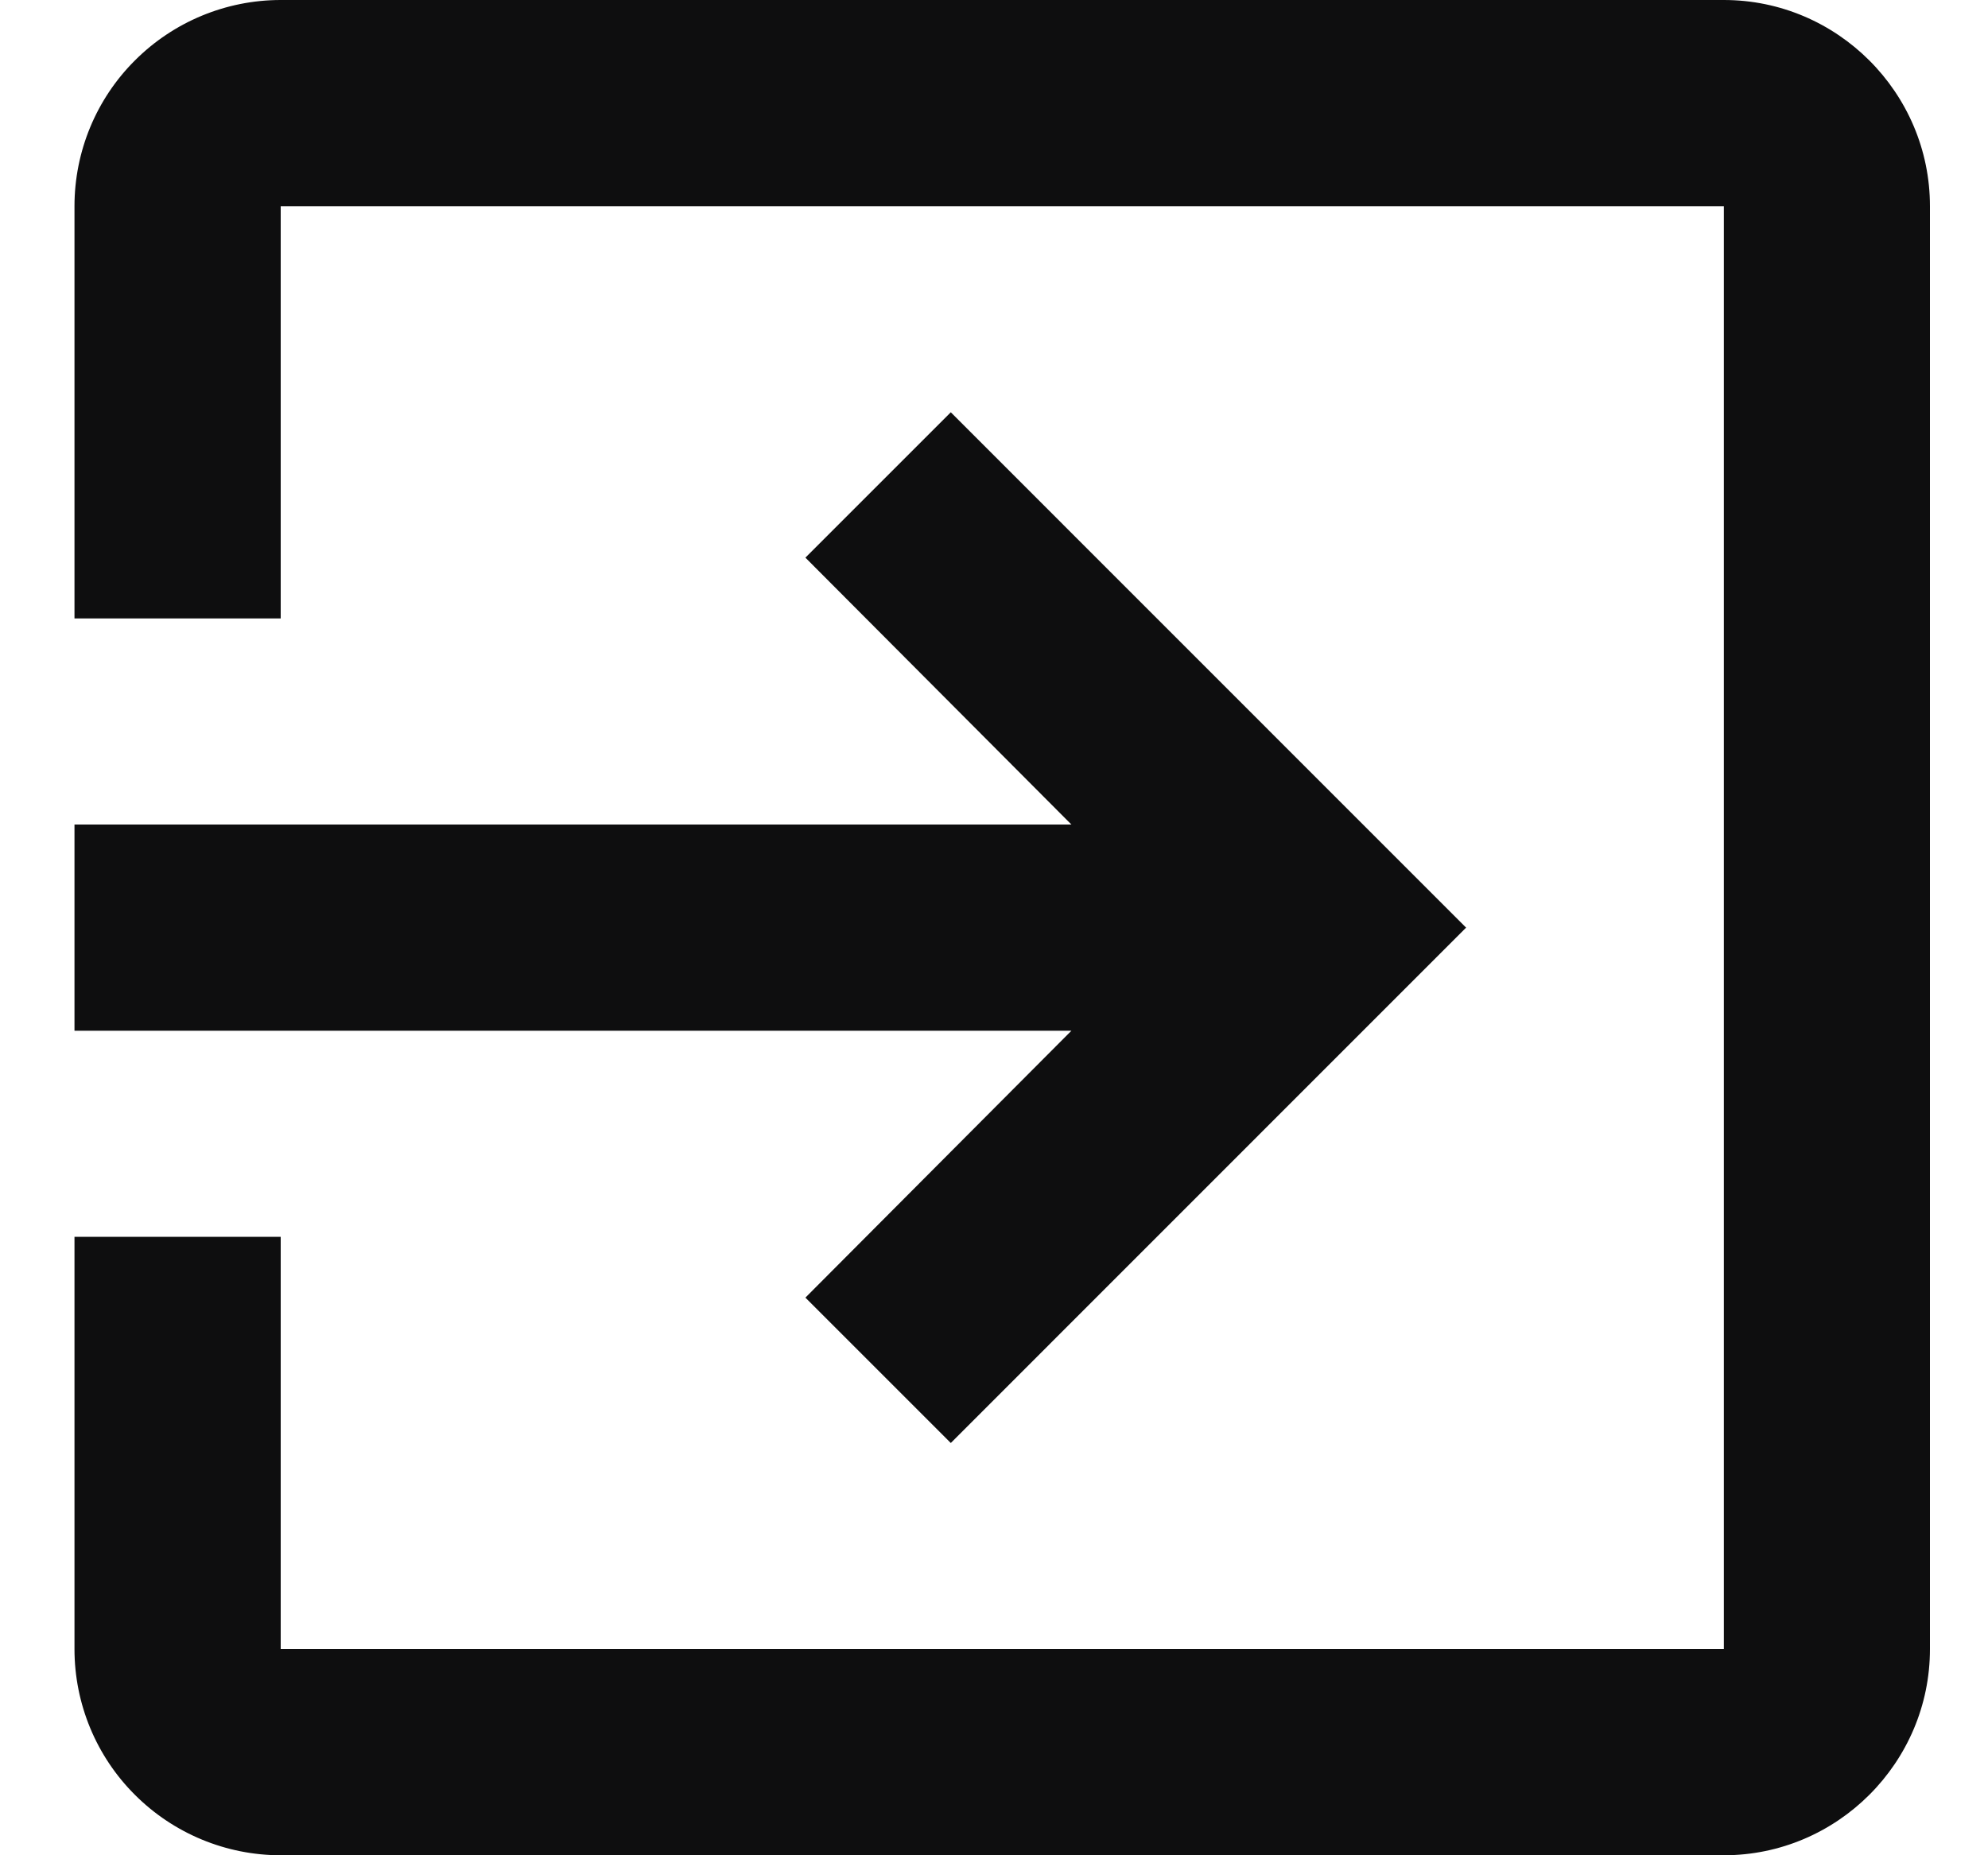 <svg width="15" height="14" viewBox="0 0 15 14" fill="none" xmlns="http://www.w3.org/2000/svg">
<path d="M6.077 9.792L7.174 10.889L11.062 7L7.174 3.111L6.077 4.208L8.084 6.222H0.562V7.778H8.084L6.077 9.792ZM13.007 0H2.118C1.706 0 1.31 0.164 1.018 0.456C0.726 0.747 0.562 1.143 0.562 1.556V4.667H2.118V1.556H13.007V12.444H2.118V9.333H0.562V12.444C0.562 12.857 0.726 13.253 1.018 13.544C1.31 13.836 1.706 14 2.118 14H13.007C13.863 14 14.562 13.3 14.562 12.444V1.556C14.562 0.7 13.863 0 13.007 0Z" fill="#0e0e0f"/>
</svg>
